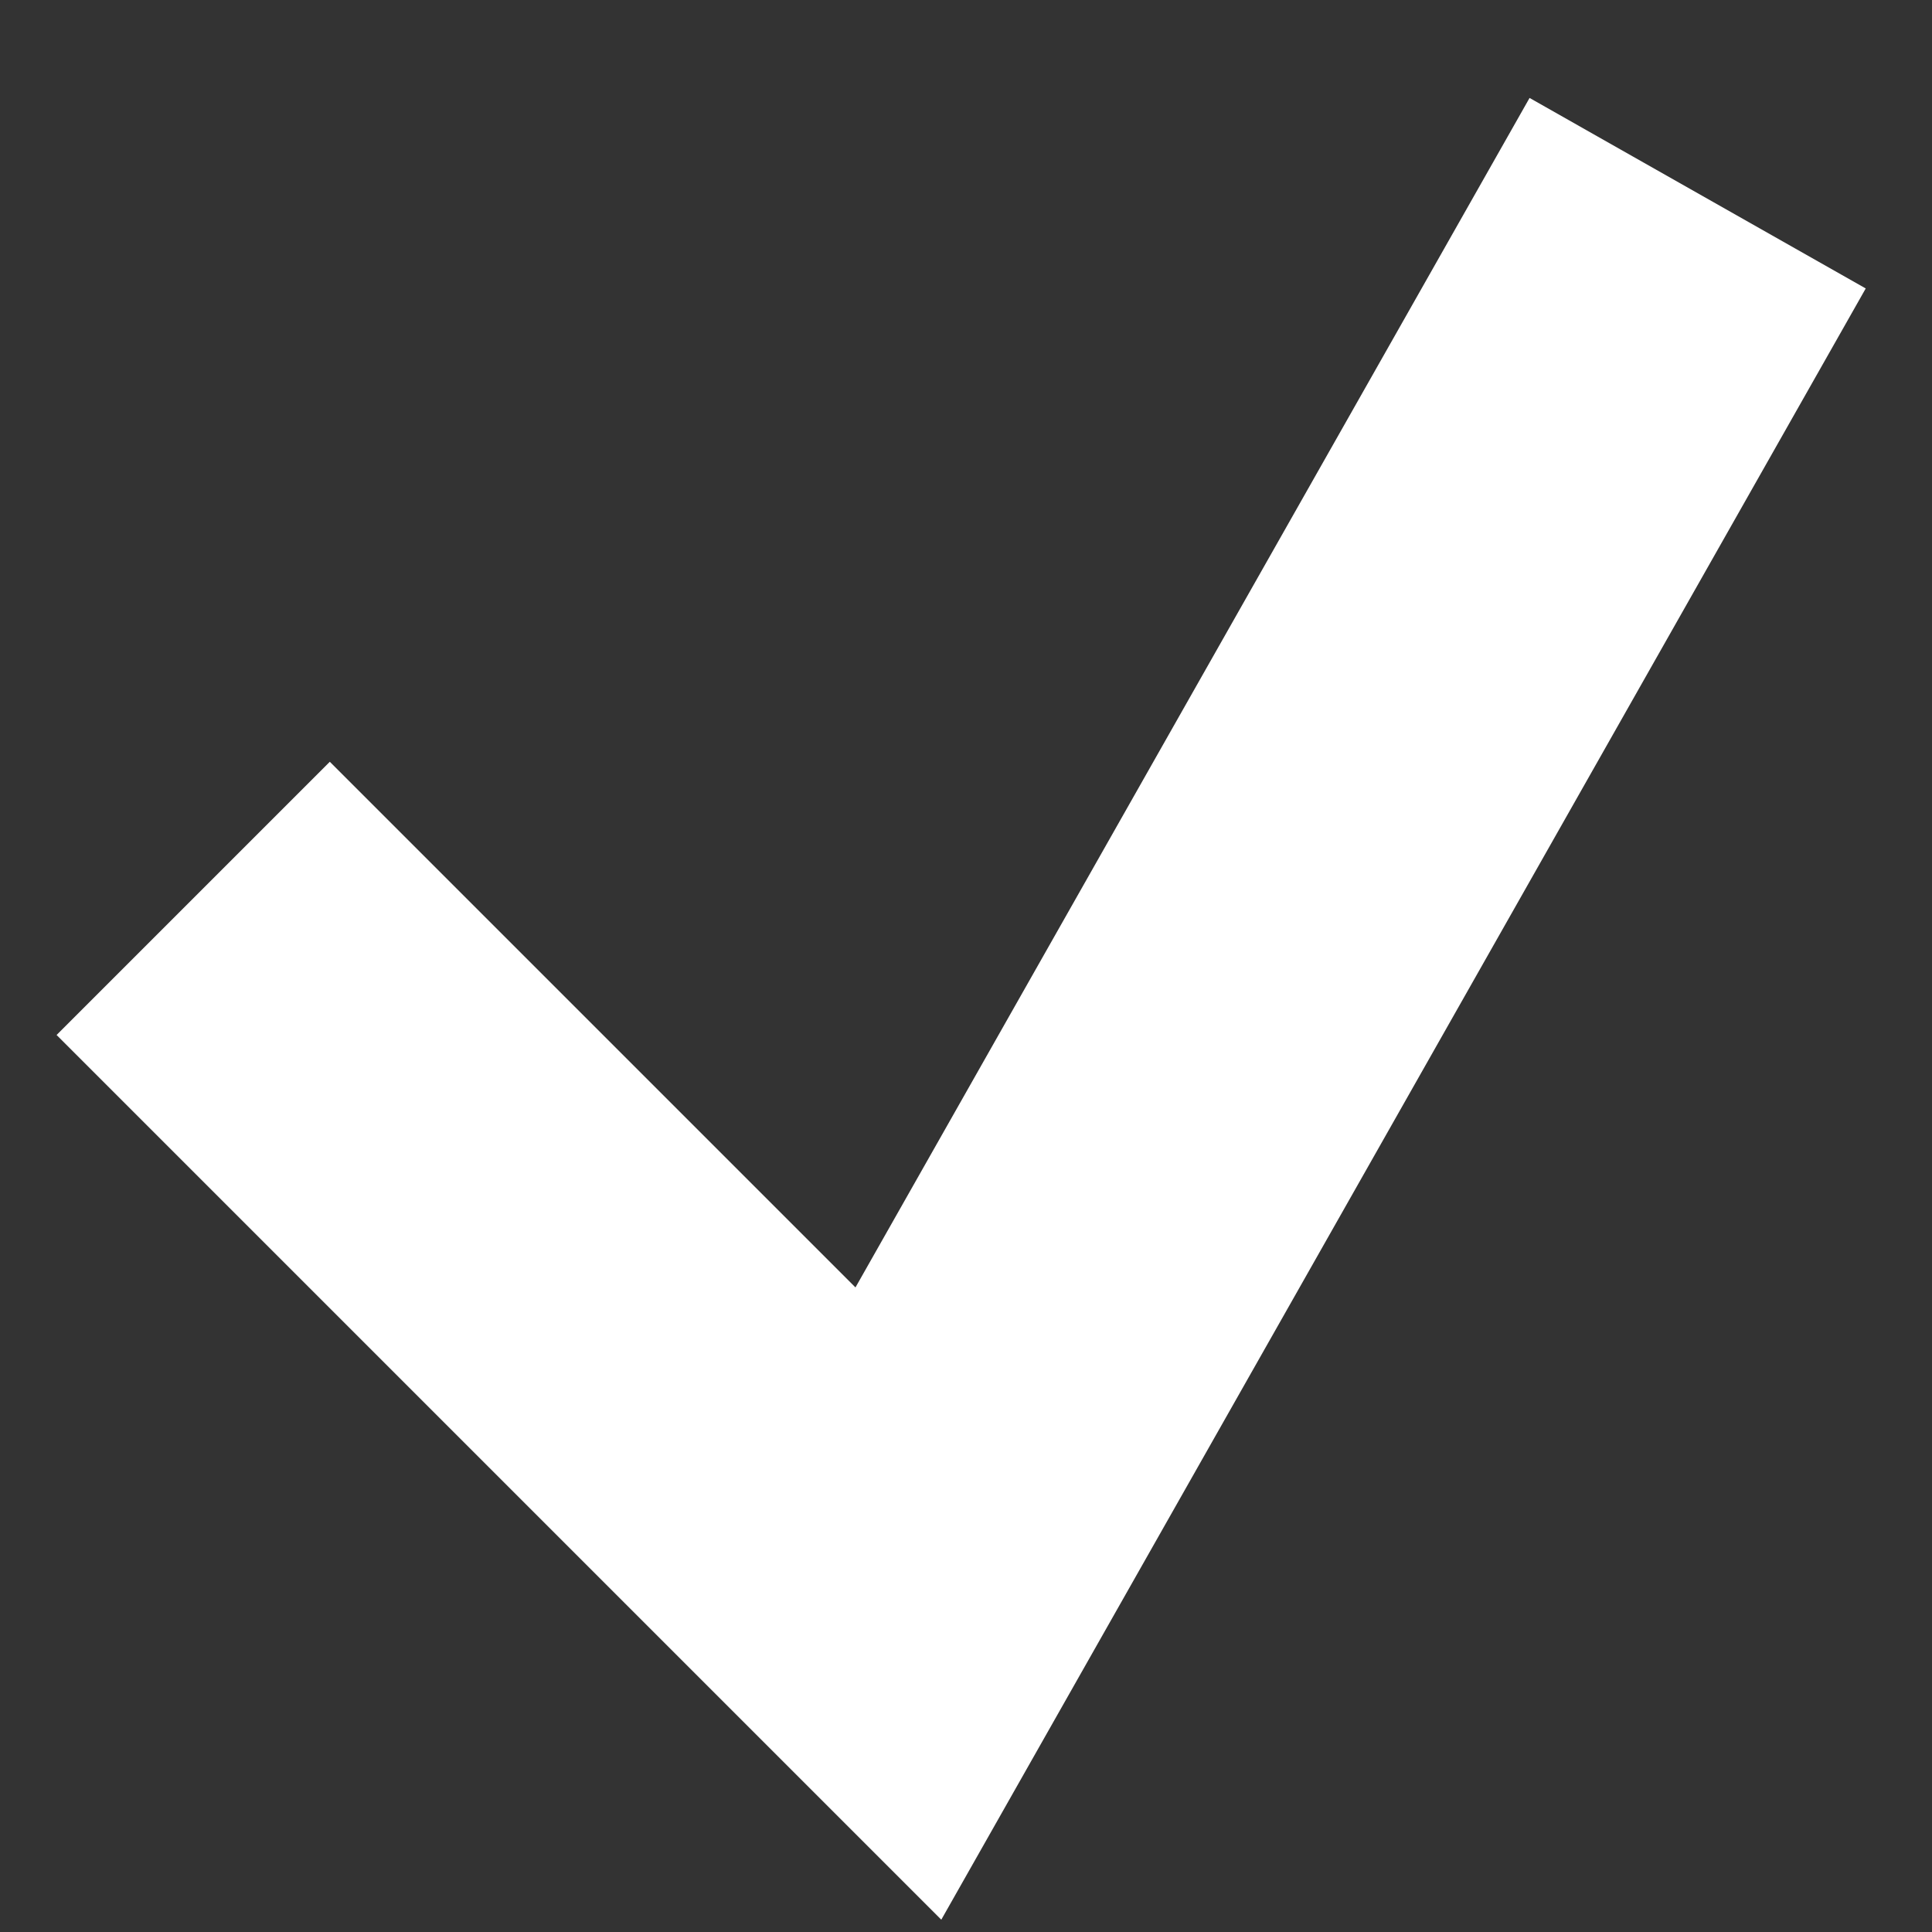 <?xml version="1.0" encoding="UTF-8"?>
<svg width="10px" height="10px" viewBox="0 0 10 10" version="1.1" xmlns="http://www.w3.org/2000/svg" xmlns:xlink="http://www.w3.org/1999/xlink">
    <rect x="0" y="0" width="10" height="10" fill="#333333" stroke="none"/>
    <!-- Generator: Sketch 46.2 (44496) - http://www.bohemiancoding.com/sketch -->
    <title>Page 1</title>
    <desc>Created with Sketch.</desc>
    <defs></defs>
    <g id="Page-1" stroke="none" stroke-width="1" fill="none" fill-rule="evenodd">
        <g id="Menu" transform="translate(-1360, -320)" stroke-width="2" stroke="#FFFFFF">
            <g transform="translate(980, 0)" id="2">
                <g transform="translate(0, 295)">
                    <polyline id="Page-1" points="381 29.65 384.65 33.3 388.787 26"></polyline>
                </g>
            </g>
        </g>
    </g>
</svg>
